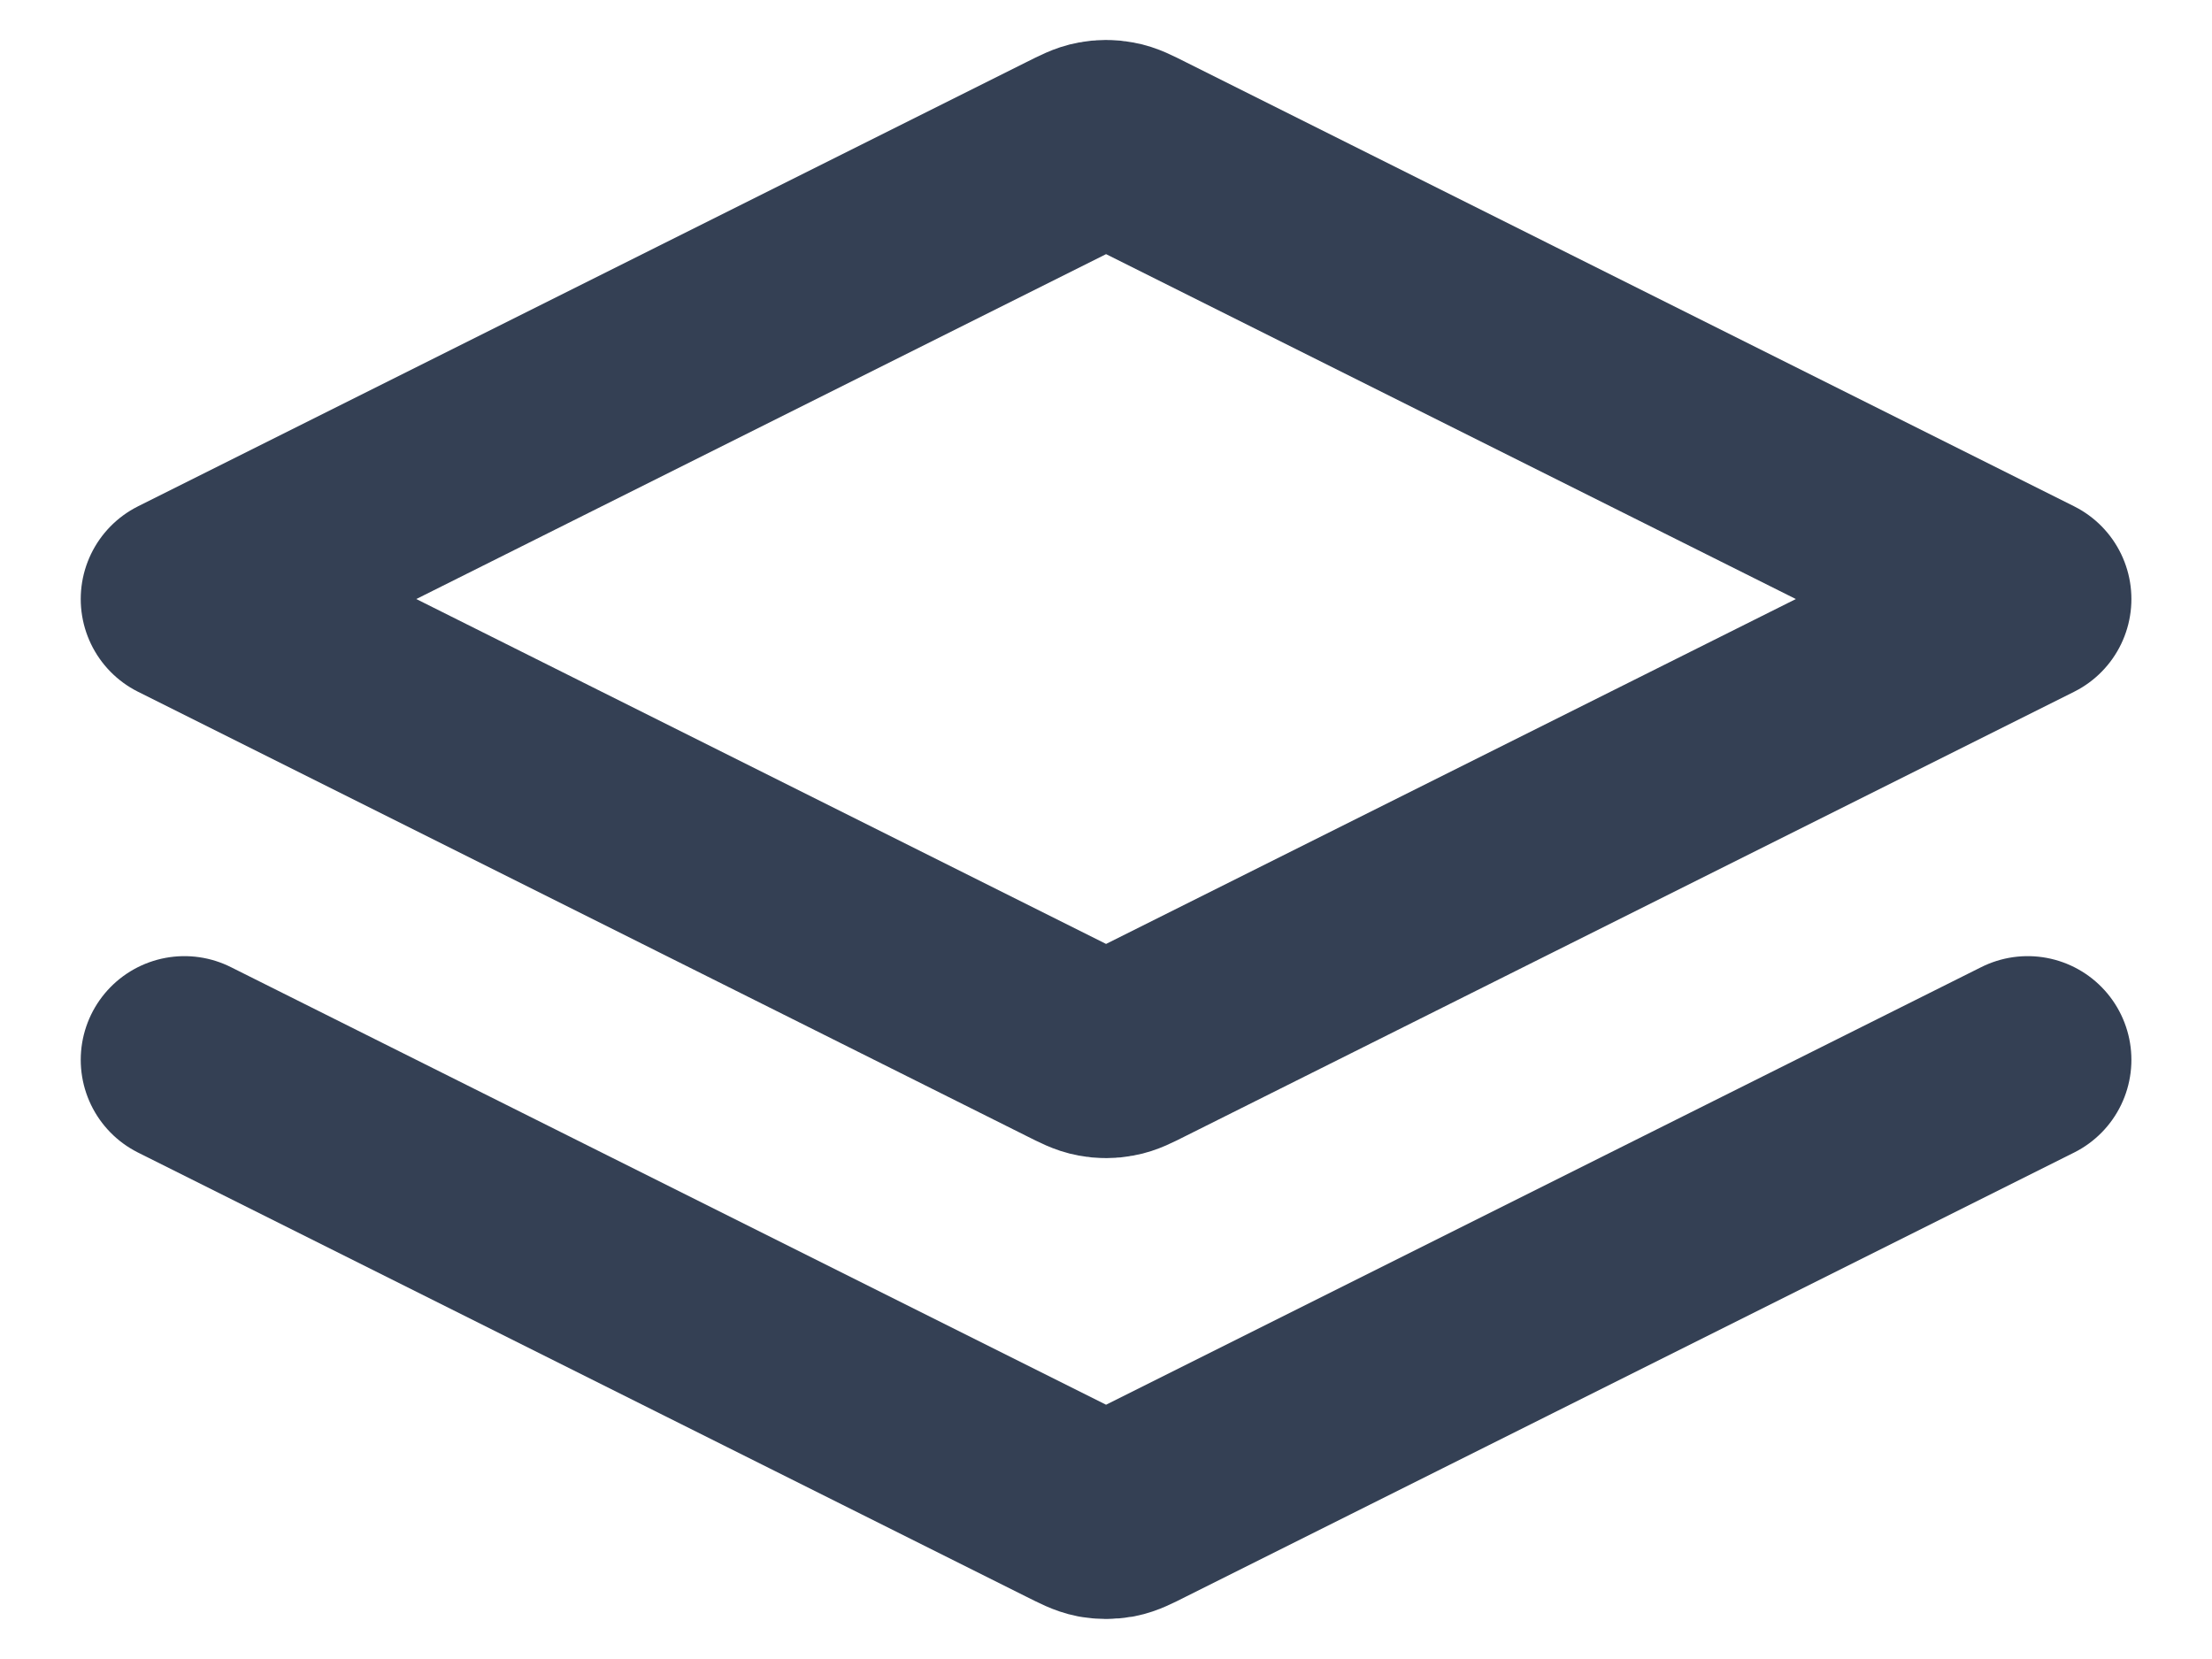 <svg width="16" height="12" viewBox="0 0 16 12" fill="none" xmlns="http://www.w3.org/2000/svg">
<path d="M1.334 7.666L7.762 10.88C7.85 10.924 7.893 10.946 7.939 10.955C7.98 10.962 8.021 10.962 8.062 10.955C8.108 10.946 8.152 10.924 8.239 10.88L14.667 7.666M1.334 4.333L7.762 1.119C7.85 1.075 7.893 1.053 7.939 1.045C7.98 1.037 8.021 1.037 8.062 1.045C8.108 1.053 8.152 1.075 8.239 1.119L14.667 4.333L8.239 7.547C8.152 7.591 8.108 7.613 8.062 7.621C8.021 7.629 7.98 7.629 7.939 7.621C7.893 7.613 7.85 7.591 7.762 7.547L1.334 4.333Z" stroke="#344054" stroke-width="1.5" stroke-linecap="round" stroke-linejoin="round"/>
</svg>
